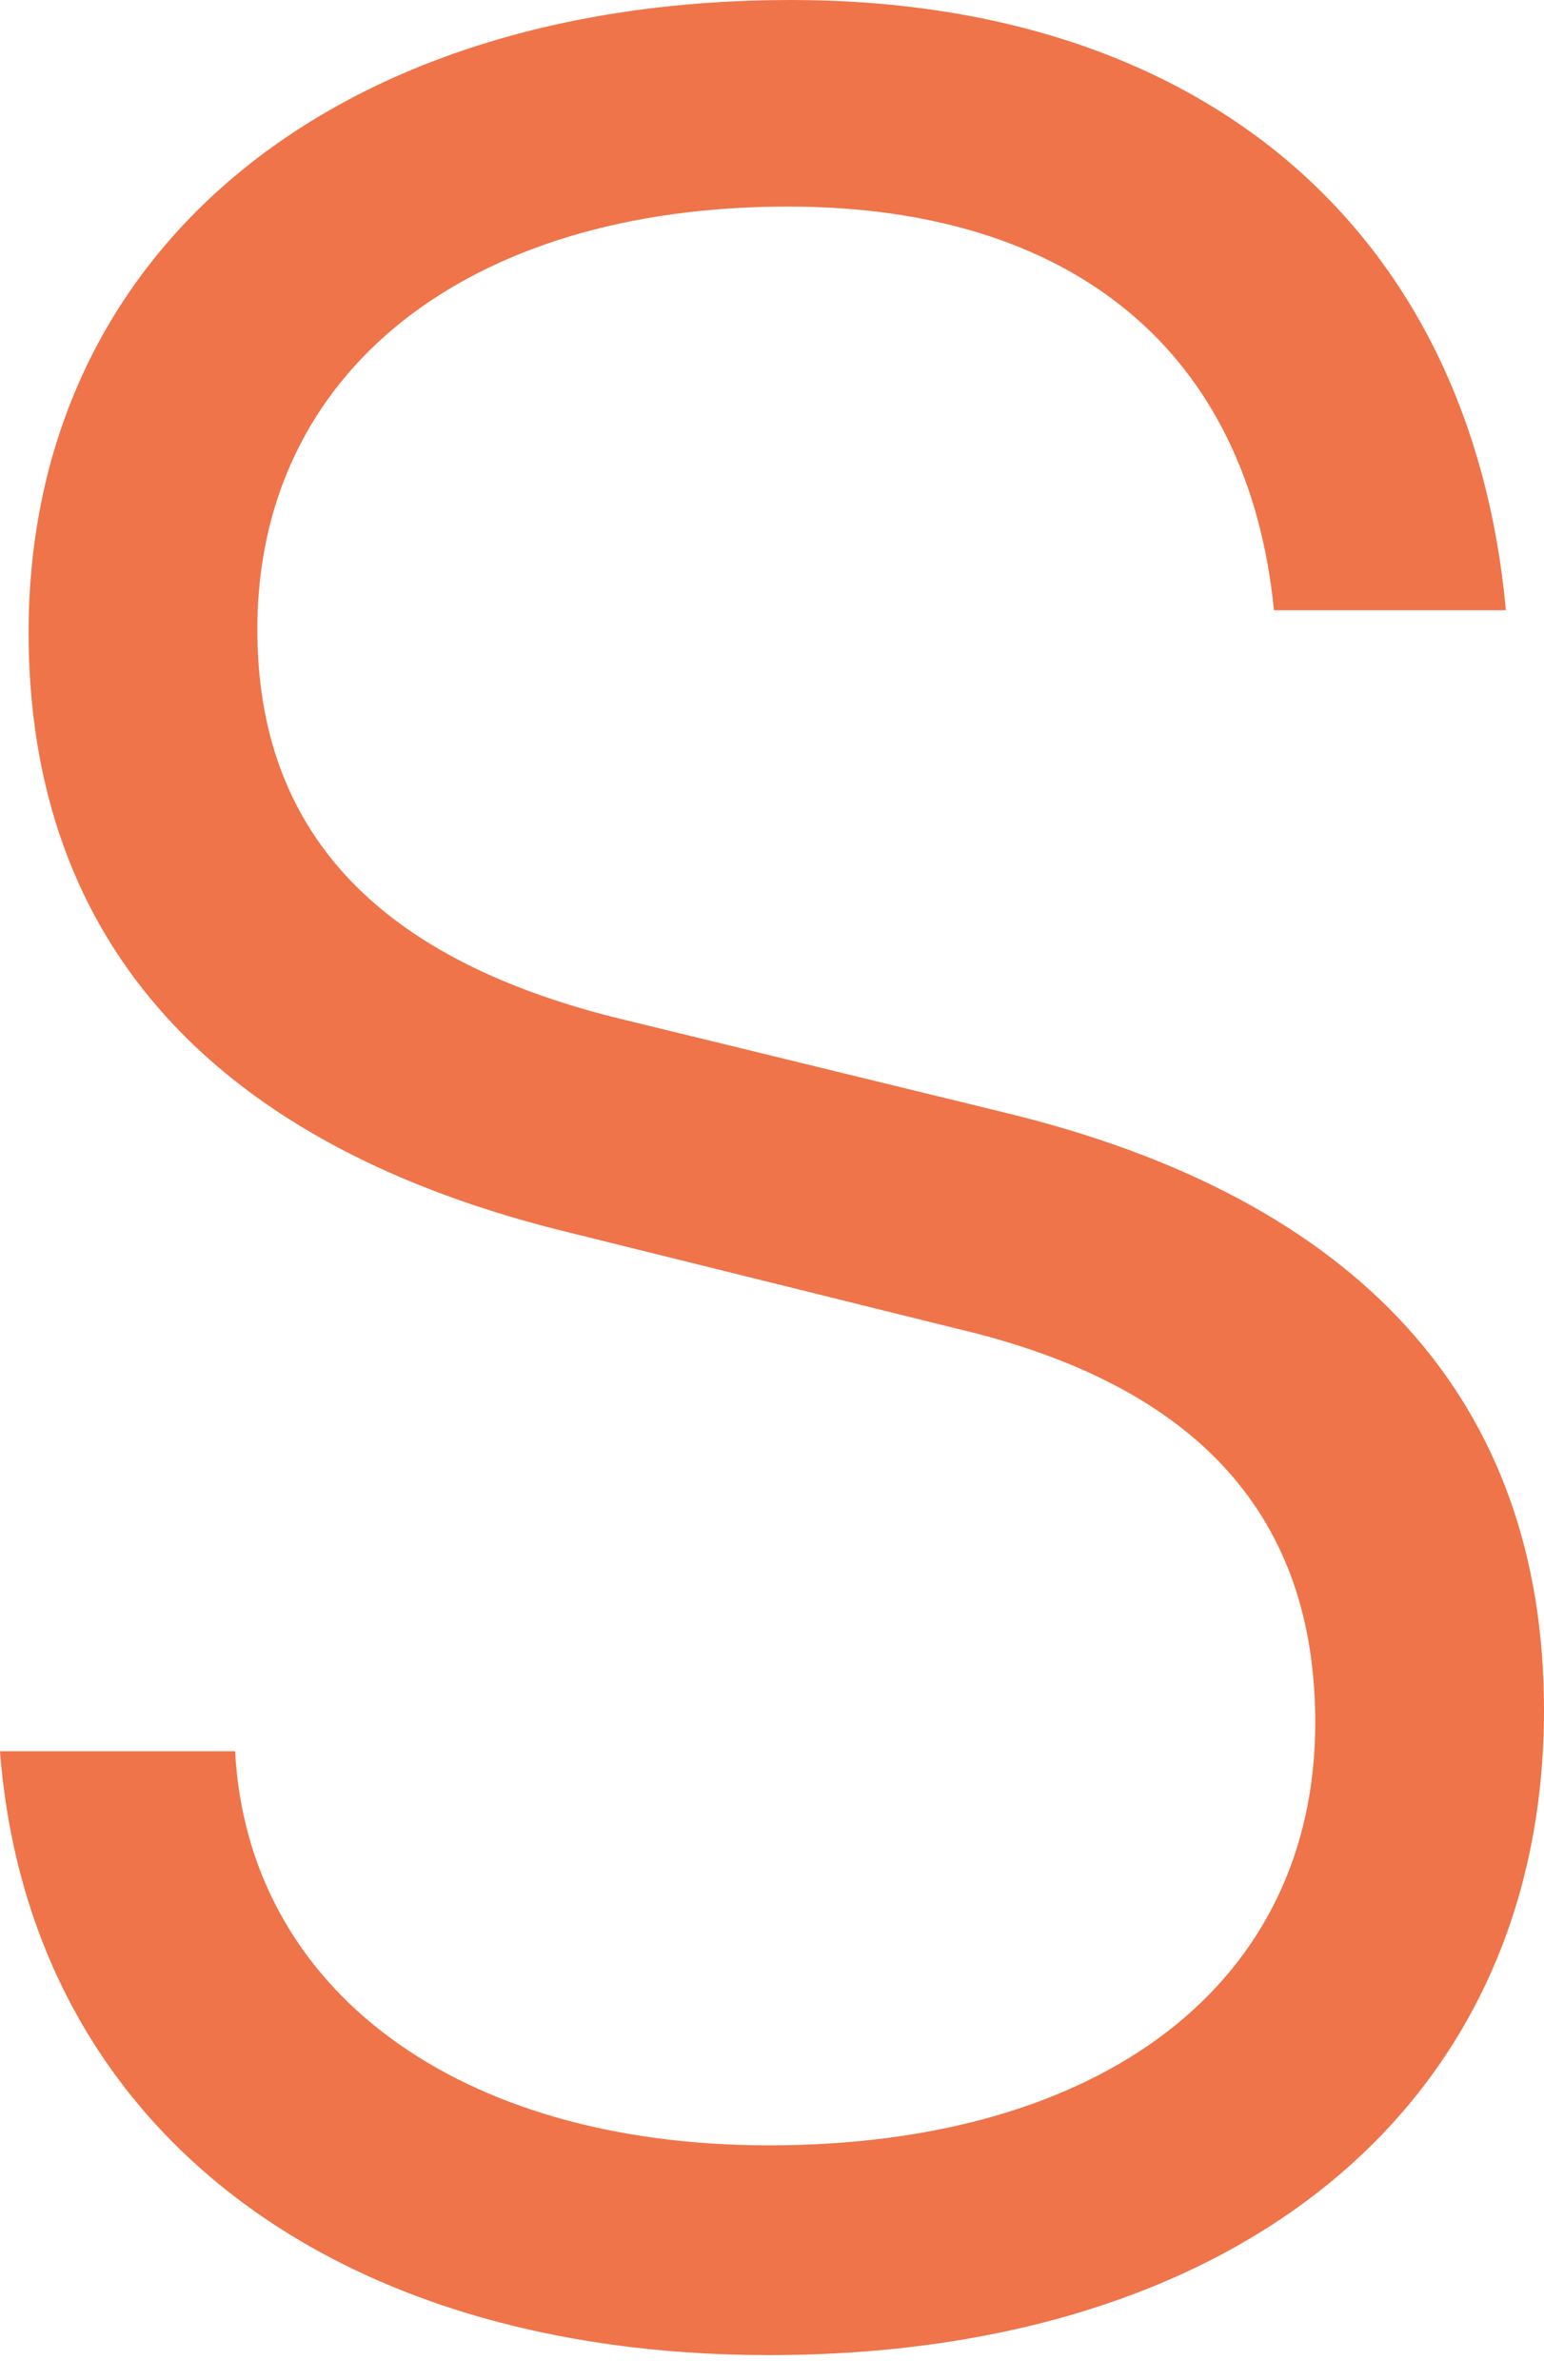 <svg width="61" height="94" viewBox="0 0 61 94" fill="none" xmlns="http://www.w3.org/2000/svg">
<path d="M1.13 24.977C1.13 37.278 8.535 45.311 22.593 48.7L37.78 52.465C47.444 54.724 51.963 59.996 51.963 68.029C51.963 78.321 43.553 84.722 30.375 84.722C18.074 84.722 9.79 78.572 9.288 69.158H0C1.13 83.844 12.928 93.006 30.375 93.006C48.951 93.006 61 83.091 61 67.527C61 55.352 53.72 47.319 39.663 43.93L24.224 40.165C14.811 37.78 10.167 32.759 10.167 24.852C10.167 14.685 18.451 8.158 31.128 8.158C42.424 8.158 49.327 13.932 50.331 24.099H59.494C58.113 9.037 47.444 0 31.253 0C13.179 0 1.13 9.916 1.13 24.977Z" fill="#EF7449"/>
</svg>
